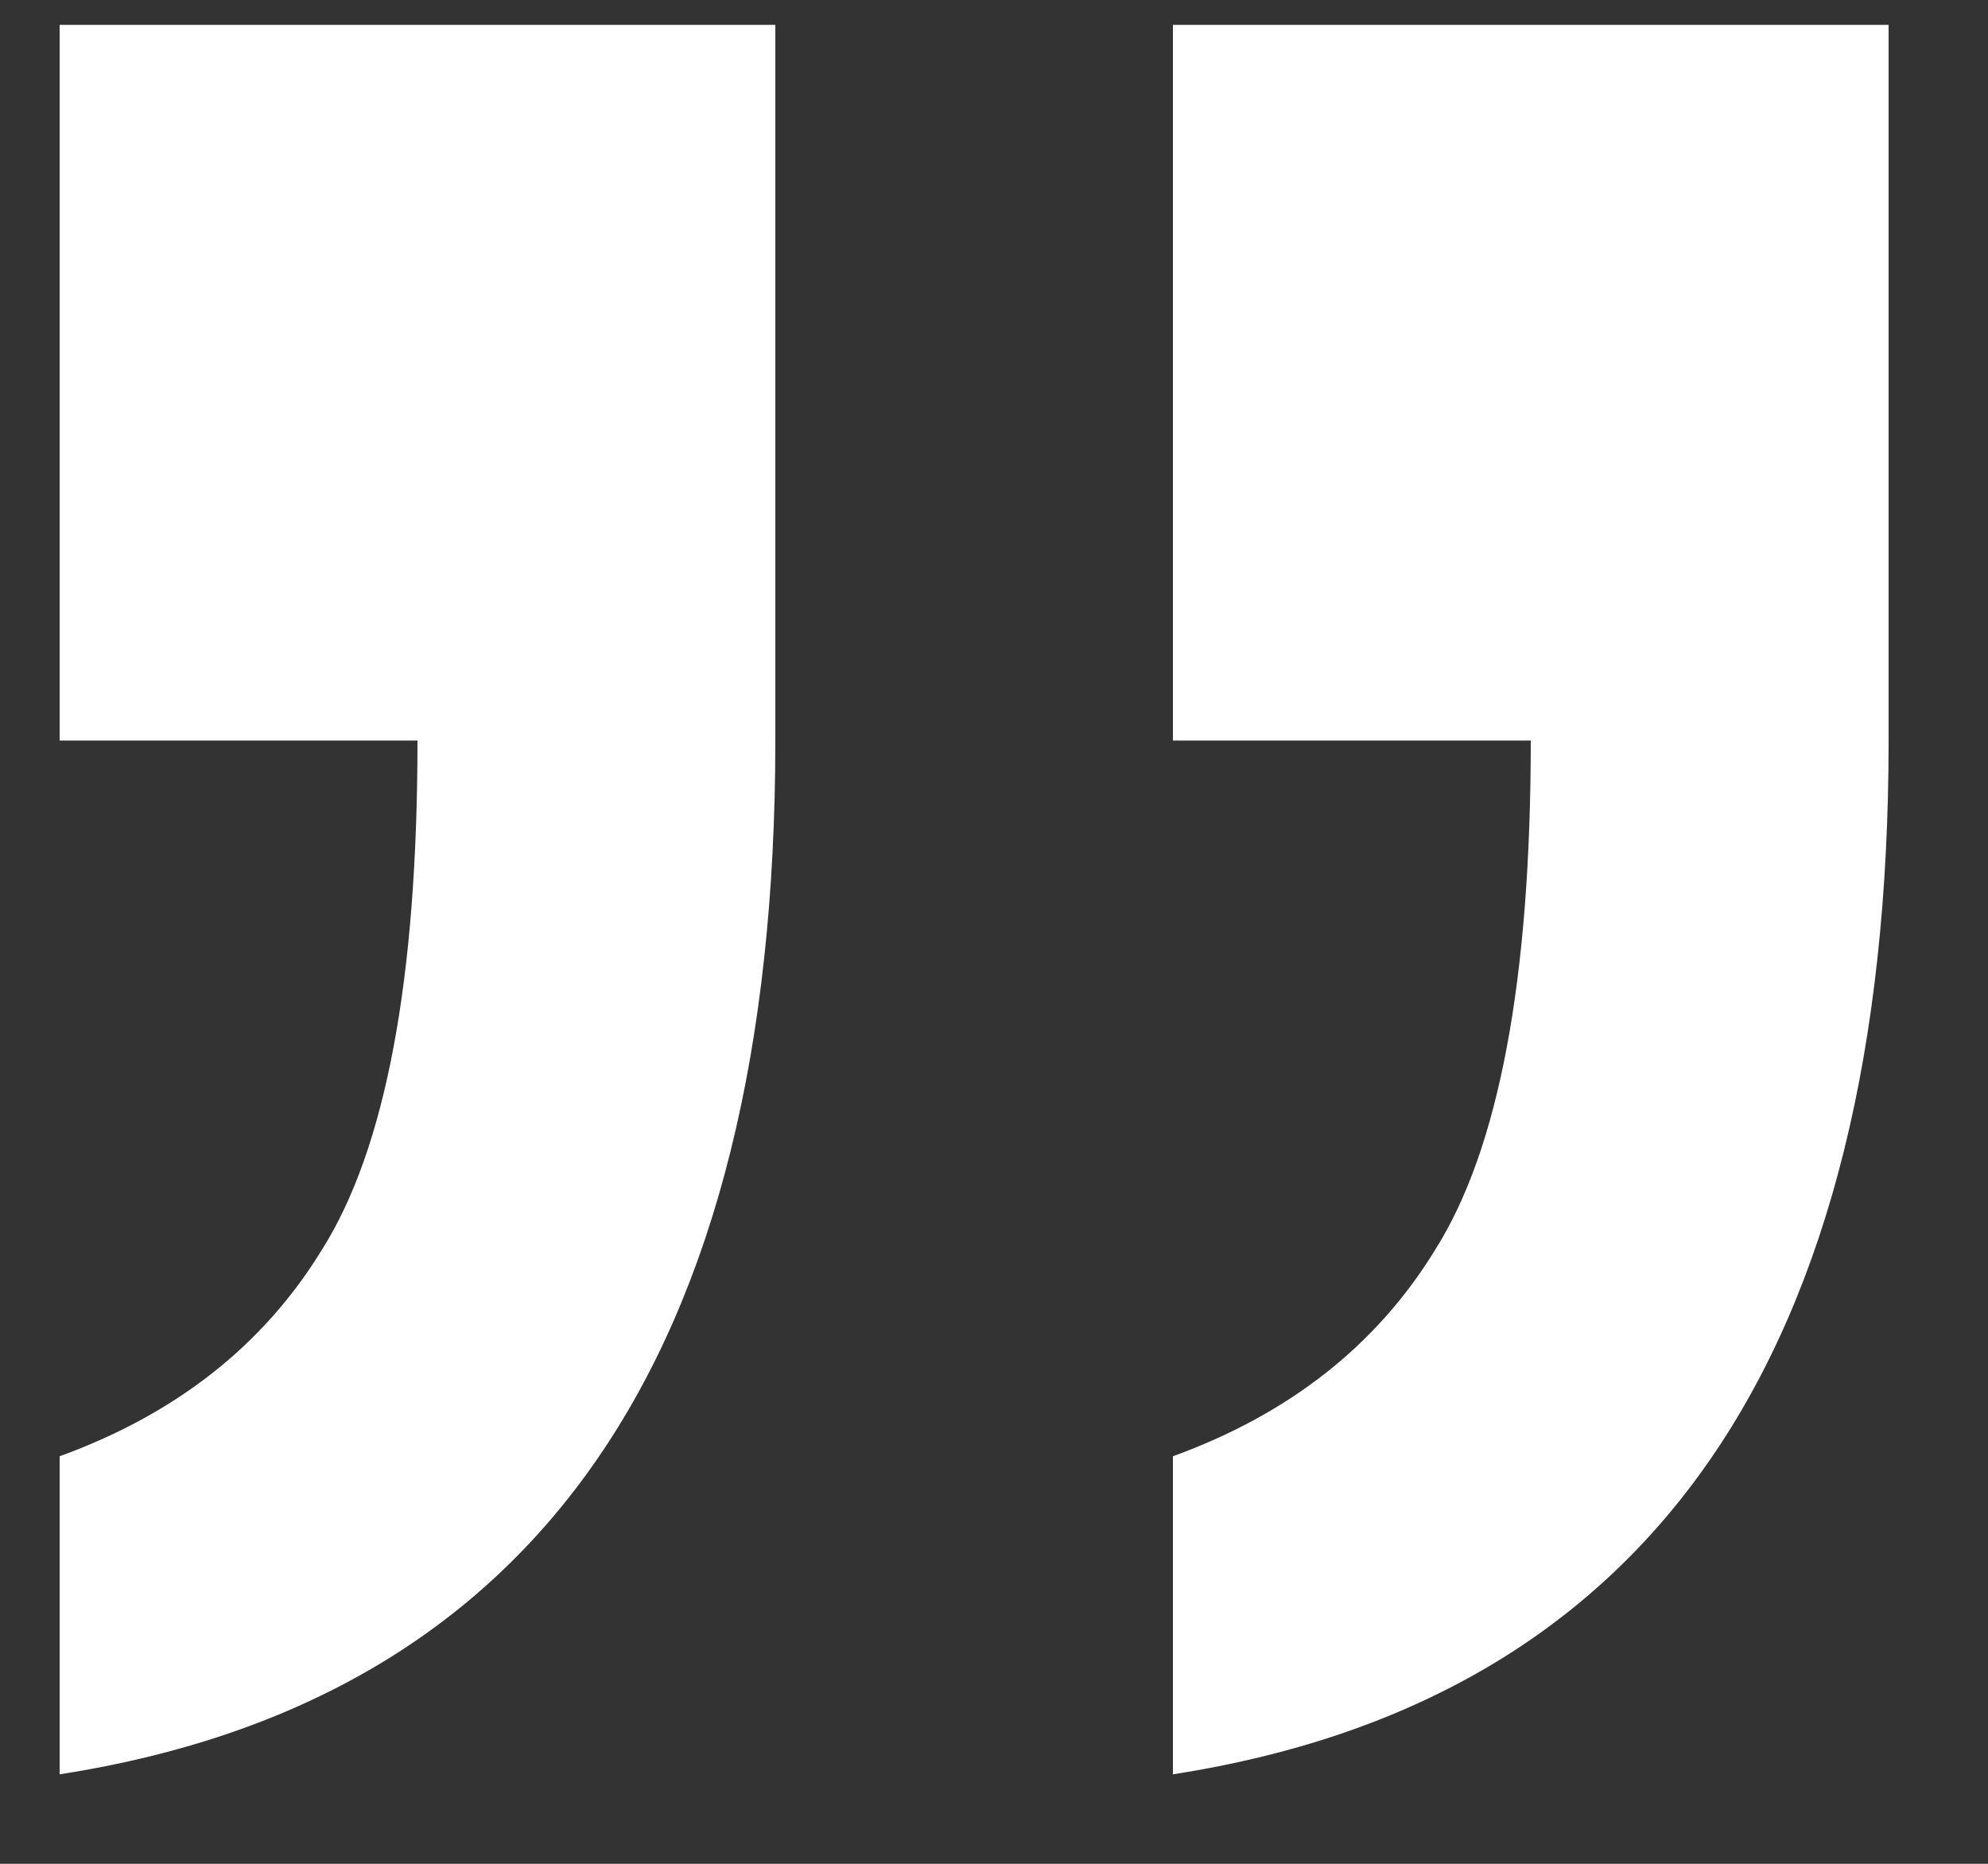 <svg width="16" height="15" viewBox="0 0 16 15" fill="none" xmlns="http://www.w3.org/2000/svg">
<rect x="0" y="0" width="16" height="15" fill="#333333" stroke="none"/>
<path d="M0.48 5.96V0.2H6.24V5.96C6.24 10.909 4.32 13.683 0.48 14.28V11.72C1.419 11.379 2.123 10.824 2.592 10.056C3.104 9.245 3.36 7.88 3.36 5.96H0.48ZM9.44 0.2H15.2V5.96C15.2 10.909 13.28 13.683 9.44 14.28V11.72C10.379 11.379 11.083 10.824 11.552 10.056C12.064 9.245 12.32 7.88 12.32 5.96H9.44V0.2Z" fill="white"/>
</svg>
